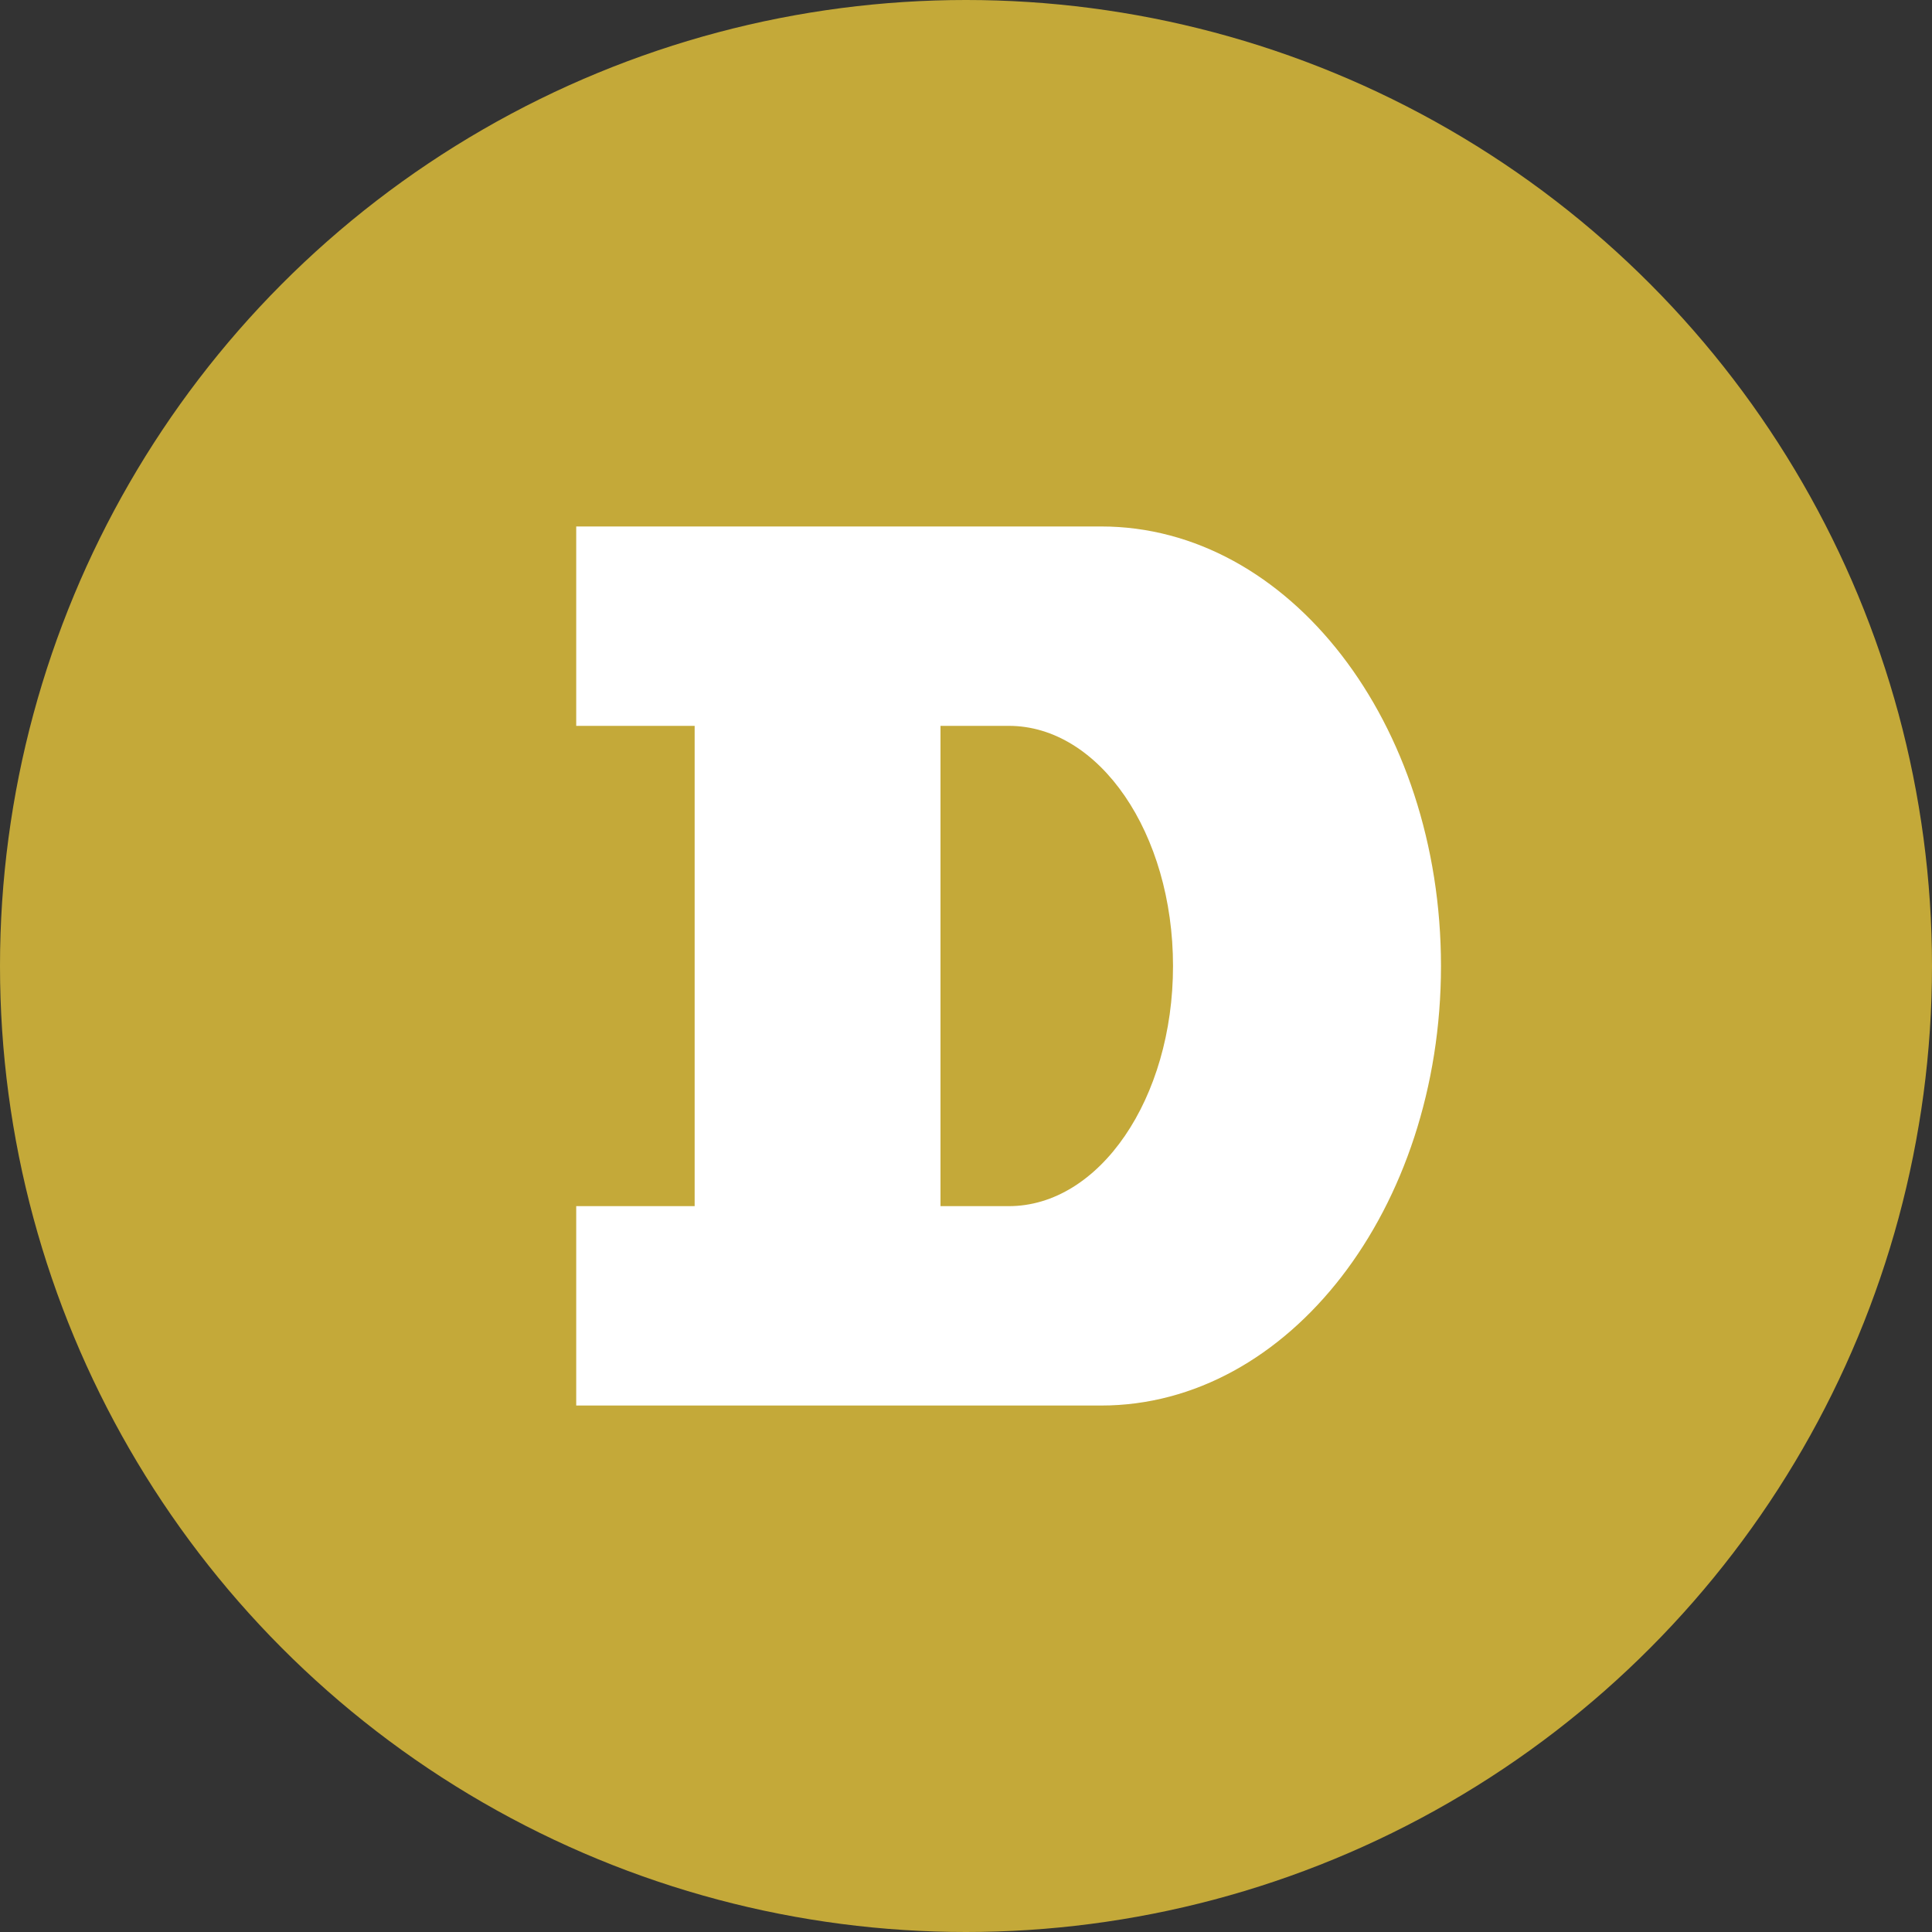 <svg viewBox="0 0 200 200" xmlns="http://www.w3.org/2000/svg"><rect x="0" y="0" width="200" height="200" fill="#333333" stroke="none"/><g id="Layer_2" data-name="Layer 2"><g id="Flat_Color" data-name="Flat Color"><g id="Dogecoin_DOGE_" data-name="Dogecoin (DOGE)"><circle cx="100" cy="100" fill="#c4a939" r="100"/><path d="m114 54.5h-54.35v20.64h12.26v49.72h-12.26v20.64h54.35c19.42 0 35.17-20.37 35.17-45.5s-15.71-45.5-35.17-45.5zm-9.61 70.36h-7.03v-49.72h7.07c9.38 0 17 11.12 17 24.86s-7.62 24.86-17 24.86z" fill="#fff"/></g></g></g></svg>